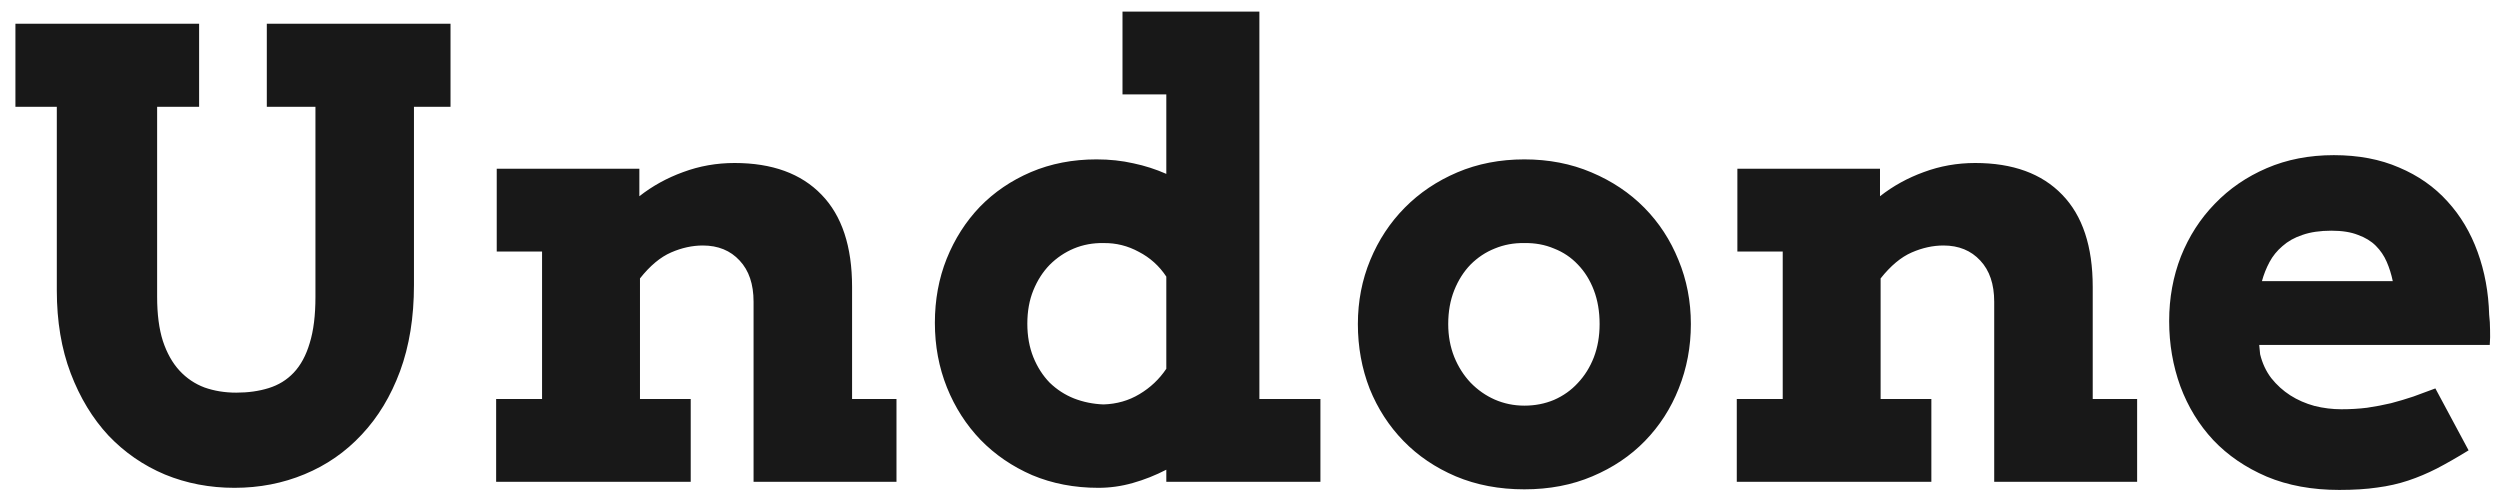 <svg width="101" height="20" viewBox="0 0 101 20" fill="none" xmlns="http://www.w3.org/2000/svg">
    <path d="M0.623 0.958H8.044V4.315H6.348V11.993C6.348 12.693 6.425 13.287 6.58 13.775C6.742 14.264 6.966 14.662 7.251 14.972C7.536 15.281 7.874 15.509 8.264 15.655C8.655 15.793 9.082 15.863 9.546 15.863C10.026 15.863 10.461 15.802 10.852 15.68C11.251 15.557 11.588 15.35 11.865 15.057C12.15 14.756 12.366 14.357 12.512 13.861C12.667 13.364 12.744 12.742 12.744 11.993V4.315H10.779V0.958H18.201V4.315H16.724V11.517C16.724 12.819 16.537 13.979 16.162 14.996C15.788 16.005 15.271 16.86 14.612 17.559C13.961 18.259 13.192 18.792 12.305 19.159C11.426 19.525 10.482 19.708 9.473 19.708C8.472 19.708 7.536 19.529 6.665 19.171C5.794 18.805 5.033 18.28 4.382 17.596C3.739 16.904 3.231 16.066 2.856 15.081C2.482 14.097 2.295 12.982 2.295 11.737V4.315H0.623V0.958ZM30.444 12.188C30.444 11.48 30.257 10.927 29.883 10.528C29.509 10.121 29.012 9.918 28.394 9.918C27.97 9.918 27.543 10.011 27.112 10.199C26.68 10.386 26.261 10.736 25.855 11.248V16.119H27.905V19.464H20.044V16.119H21.899V10.162H20.068V6.817H25.83V7.928C26.359 7.513 26.949 7.188 27.6 6.952C28.259 6.707 28.951 6.585 29.675 6.585C31.197 6.585 32.369 7.013 33.191 7.867C34.013 8.713 34.424 9.954 34.424 11.59V16.119H36.218V19.464H30.444V12.188ZM45.349 0.47H50.879V16.119H53.345V19.464H47.119V18.976C46.68 19.203 46.228 19.382 45.764 19.513C45.308 19.643 44.845 19.708 44.373 19.708C43.404 19.708 42.513 19.537 41.699 19.195C40.894 18.845 40.198 18.369 39.612 17.767C39.034 17.165 38.582 16.461 38.257 15.655C37.931 14.841 37.769 13.971 37.769 13.043C37.769 12.115 37.927 11.252 38.245 10.455C38.57 9.649 39.018 8.949 39.587 8.355C40.165 7.761 40.853 7.293 41.65 6.952C42.456 6.61 43.339 6.439 44.299 6.439C44.828 6.439 45.325 6.492 45.789 6.598C46.252 6.695 46.696 6.838 47.119 7.025V3.814H45.349V0.47ZM44.58 16.339C45.117 16.323 45.601 16.184 46.033 15.924C46.472 15.663 46.834 15.322 47.119 14.898V11.175C46.834 10.744 46.464 10.41 46.008 10.174C45.561 9.93 45.085 9.812 44.58 9.82C44.157 9.812 43.758 9.885 43.384 10.04C43.018 10.194 42.692 10.414 42.407 10.699C42.13 10.984 41.911 11.326 41.748 11.725C41.585 12.123 41.504 12.575 41.504 13.079C41.504 13.576 41.585 14.027 41.748 14.434C41.911 14.833 42.13 15.175 42.407 15.46C42.692 15.736 43.018 15.948 43.384 16.095C43.758 16.241 44.157 16.323 44.58 16.339ZM54.858 13.092C54.858 12.172 55.025 11.309 55.359 10.504C55.693 9.698 56.156 8.994 56.751 8.392C57.345 7.79 58.053 7.314 58.874 6.964C59.697 6.614 60.6 6.439 61.584 6.439C62.569 6.439 63.472 6.614 64.294 6.964C65.124 7.314 65.837 7.79 66.431 8.392C67.025 8.994 67.484 9.698 67.81 10.504C68.144 11.309 68.311 12.172 68.311 13.092C68.311 14.011 68.148 14.878 67.822 15.692C67.505 16.497 67.049 17.205 66.455 17.816C65.869 18.418 65.161 18.894 64.331 19.244C63.509 19.594 62.594 19.769 61.584 19.769C60.567 19.769 59.644 19.594 58.813 19.244C57.992 18.894 57.288 18.418 56.702 17.816C56.116 17.214 55.66 16.51 55.334 15.704C55.017 14.89 54.858 14.019 54.858 13.092ZM58.508 13.092C58.508 13.572 58.59 14.015 58.752 14.422C58.915 14.821 59.135 15.167 59.412 15.46C59.697 15.753 60.022 15.981 60.388 16.143C60.763 16.306 61.161 16.388 61.584 16.388C62.016 16.388 62.415 16.31 62.781 16.156C63.155 15.993 63.477 15.765 63.745 15.472C64.022 15.179 64.237 14.833 64.392 14.434C64.547 14.027 64.624 13.58 64.624 13.092C64.624 12.587 64.547 12.131 64.392 11.725C64.237 11.318 64.022 10.972 63.745 10.687C63.477 10.402 63.155 10.186 62.781 10.04C62.415 9.885 62.016 9.812 61.584 9.82C61.161 9.812 60.763 9.885 60.388 10.04C60.022 10.186 59.697 10.402 59.412 10.687C59.135 10.972 58.915 11.318 58.752 11.725C58.59 12.131 58.508 12.587 58.508 13.092ZM80.566 12.188C80.566 11.48 80.379 10.927 80.005 10.528C79.63 10.121 79.134 9.918 78.516 9.918C78.092 9.918 77.665 10.011 77.234 10.199C76.803 10.386 76.383 10.736 75.977 11.248V16.119H78.027V19.464H70.166V16.119H72.022V10.162H70.19V6.817H75.952V7.928C76.481 7.513 77.071 7.188 77.722 6.952C78.381 6.707 79.073 6.585 79.797 6.585C81.319 6.585 82.491 7.013 83.313 7.867C84.135 8.713 84.546 9.954 84.546 11.59V16.119H86.34V19.464H80.566V12.188ZM91.272 13.934L91.309 14.312C91.398 14.679 91.549 15 91.76 15.277C91.98 15.553 92.236 15.785 92.529 15.973C92.822 16.16 93.148 16.302 93.506 16.4C93.864 16.489 94.226 16.534 94.592 16.534C94.959 16.534 95.304 16.514 95.63 16.473C95.963 16.424 96.285 16.363 96.594 16.29C96.903 16.209 97.205 16.119 97.498 16.021C97.79 15.916 98.088 15.806 98.389 15.692L99.731 18.194C99.268 18.479 98.84 18.723 98.45 18.927C98.067 19.122 97.681 19.285 97.29 19.415C96.899 19.545 96.484 19.639 96.045 19.696C95.606 19.761 95.093 19.793 94.507 19.793C93.408 19.793 92.432 19.614 91.577 19.256C90.723 18.89 90.002 18.398 89.416 17.779C88.839 17.161 88.395 16.436 88.086 15.606C87.785 14.776 87.634 13.897 87.634 12.97C87.634 12.042 87.793 11.171 88.11 10.357C88.436 9.543 88.892 8.835 89.478 8.233C90.064 7.623 90.763 7.143 91.577 6.793C92.391 6.443 93.294 6.268 94.287 6.268C95.28 6.268 96.159 6.435 96.924 6.768C97.697 7.094 98.348 7.55 98.877 8.136C99.406 8.713 99.813 9.397 100.098 10.186C100.382 10.968 100.537 11.81 100.562 12.713C100.586 12.917 100.598 13.12 100.598 13.324C100.606 13.519 100.602 13.722 100.586 13.934H91.272ZM94.189 9.32C93.734 9.32 93.343 9.377 93.018 9.491C92.7 9.596 92.432 9.747 92.212 9.942C91.992 10.129 91.817 10.345 91.687 10.589C91.557 10.833 91.455 11.09 91.382 11.358H96.668C96.611 11.082 96.529 10.821 96.423 10.577C96.317 10.333 96.171 10.117 95.984 9.93C95.797 9.743 95.557 9.596 95.264 9.491C94.979 9.377 94.621 9.32 94.189 9.32Z" fill="#181818"/>
</svg>
